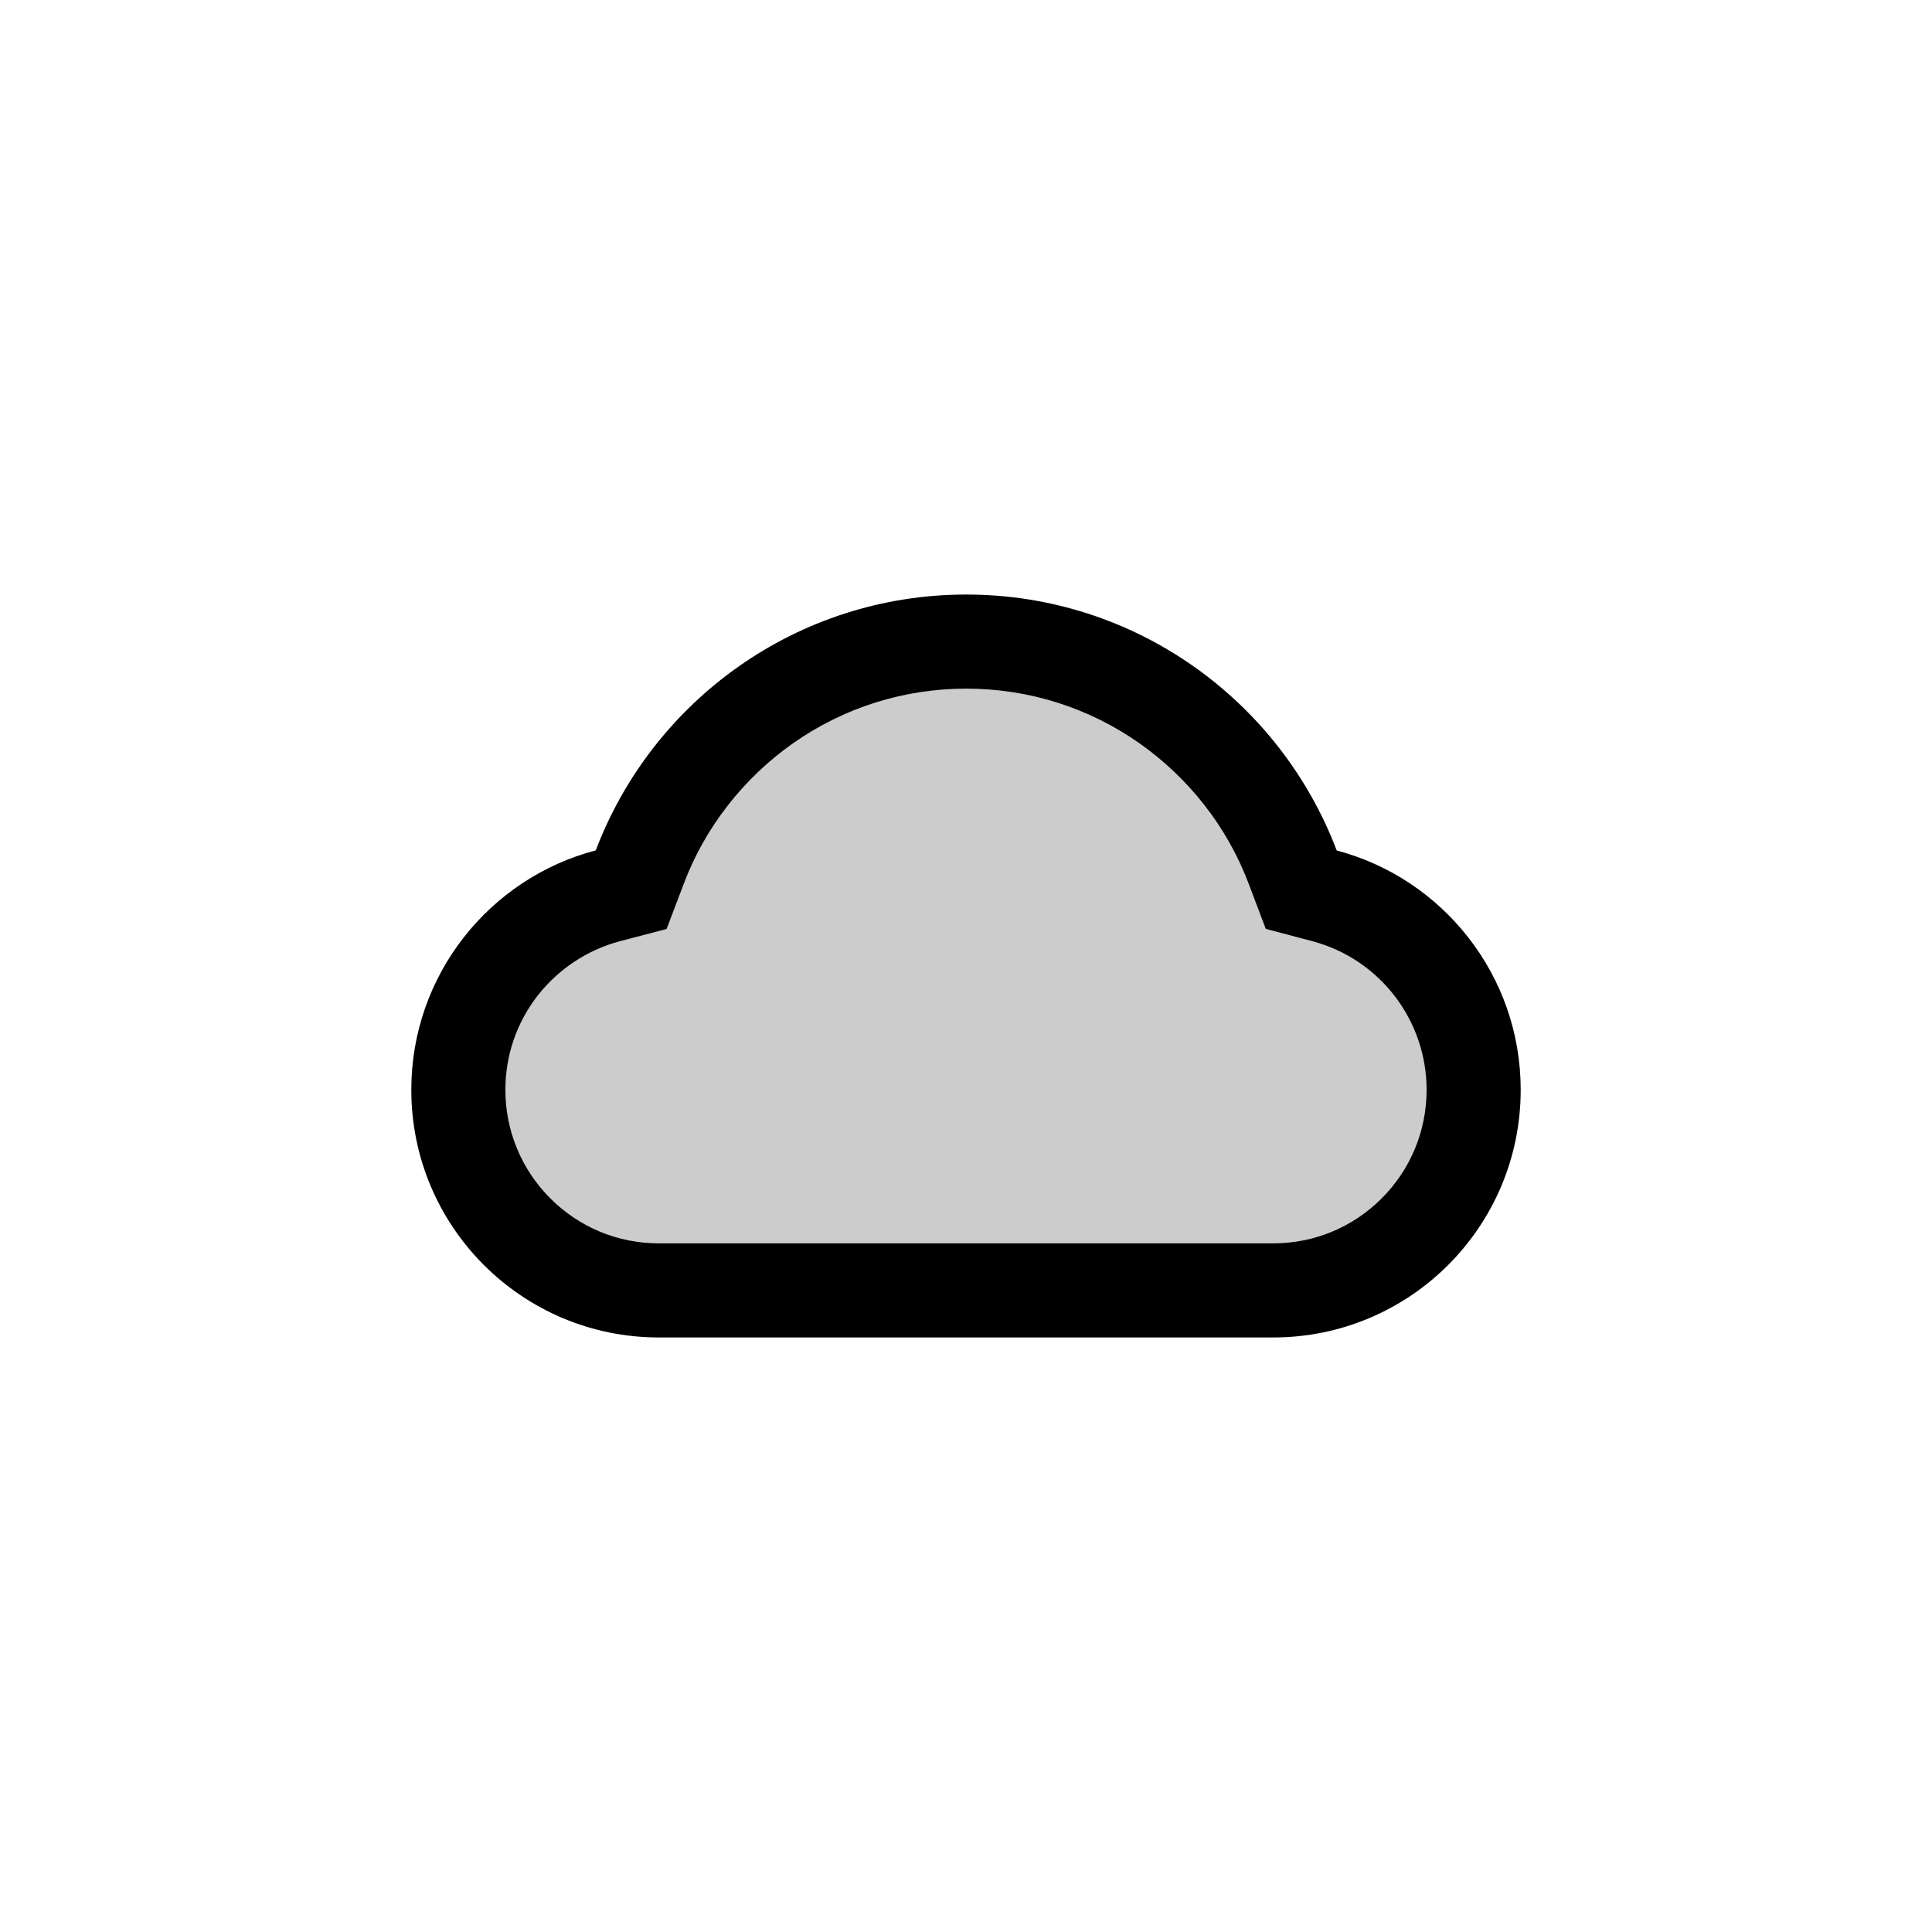 <svg width="64" height="64" viewBox="0 0 64 64" fill="none" xmlns="http://www.w3.org/2000/svg">
<path d="M32 22.5C25.887 23.45 23.483 24.58 22 30.5C17.983 31.2 16.64 32.948 16.5 36C16.976 39.641 18.498 41.318 22 41.5H42C45.341 41.617 46.589 40.095 47.5 36C46.88 32.759 45.883 30.991 42 30.5C40.291 24.868 37.951 23.664 32 22.5Z" fill="black" fill-opacity="0.2"/>
<path d="M44.28 28.173C42.402 23.219 37.615 19.695 32.008 19.695C26.401 19.695 21.615 23.215 19.736 28.169C16.221 29.092 13.625 32.291 13.625 36.102C13.625 40.634 17.296 44.305 21.824 44.305H42.176C46.704 44.305 50.375 40.634 50.375 36.102C50.375 32.299 47.787 29.1 44.28 28.173ZM45.769 39.699C45.298 40.172 44.738 40.547 44.122 40.803C43.505 41.059 42.844 41.189 42.176 41.188H21.824C20.466 41.188 19.191 40.658 18.231 39.699C17.758 39.227 17.382 38.666 17.127 38.049C16.871 37.432 16.74 36.77 16.742 36.102C16.742 34.953 17.115 33.874 17.817 32.972C18.504 32.098 19.455 31.469 20.528 31.18L22.082 30.774L22.652 29.273C23.005 28.337 23.497 27.464 24.117 26.672C24.728 25.887 25.453 25.198 26.266 24.625C27.952 23.44 29.937 22.812 32.008 22.812C34.08 22.812 36.065 23.44 37.75 24.625C38.567 25.2 39.288 25.889 39.9 26.672C40.519 27.464 41.011 28.341 41.364 29.273L41.93 30.77L43.48 31.18C45.707 31.774 47.258 33.797 47.258 36.102C47.258 37.459 46.729 38.739 45.769 39.699Z" fill="black"/>
</svg>
